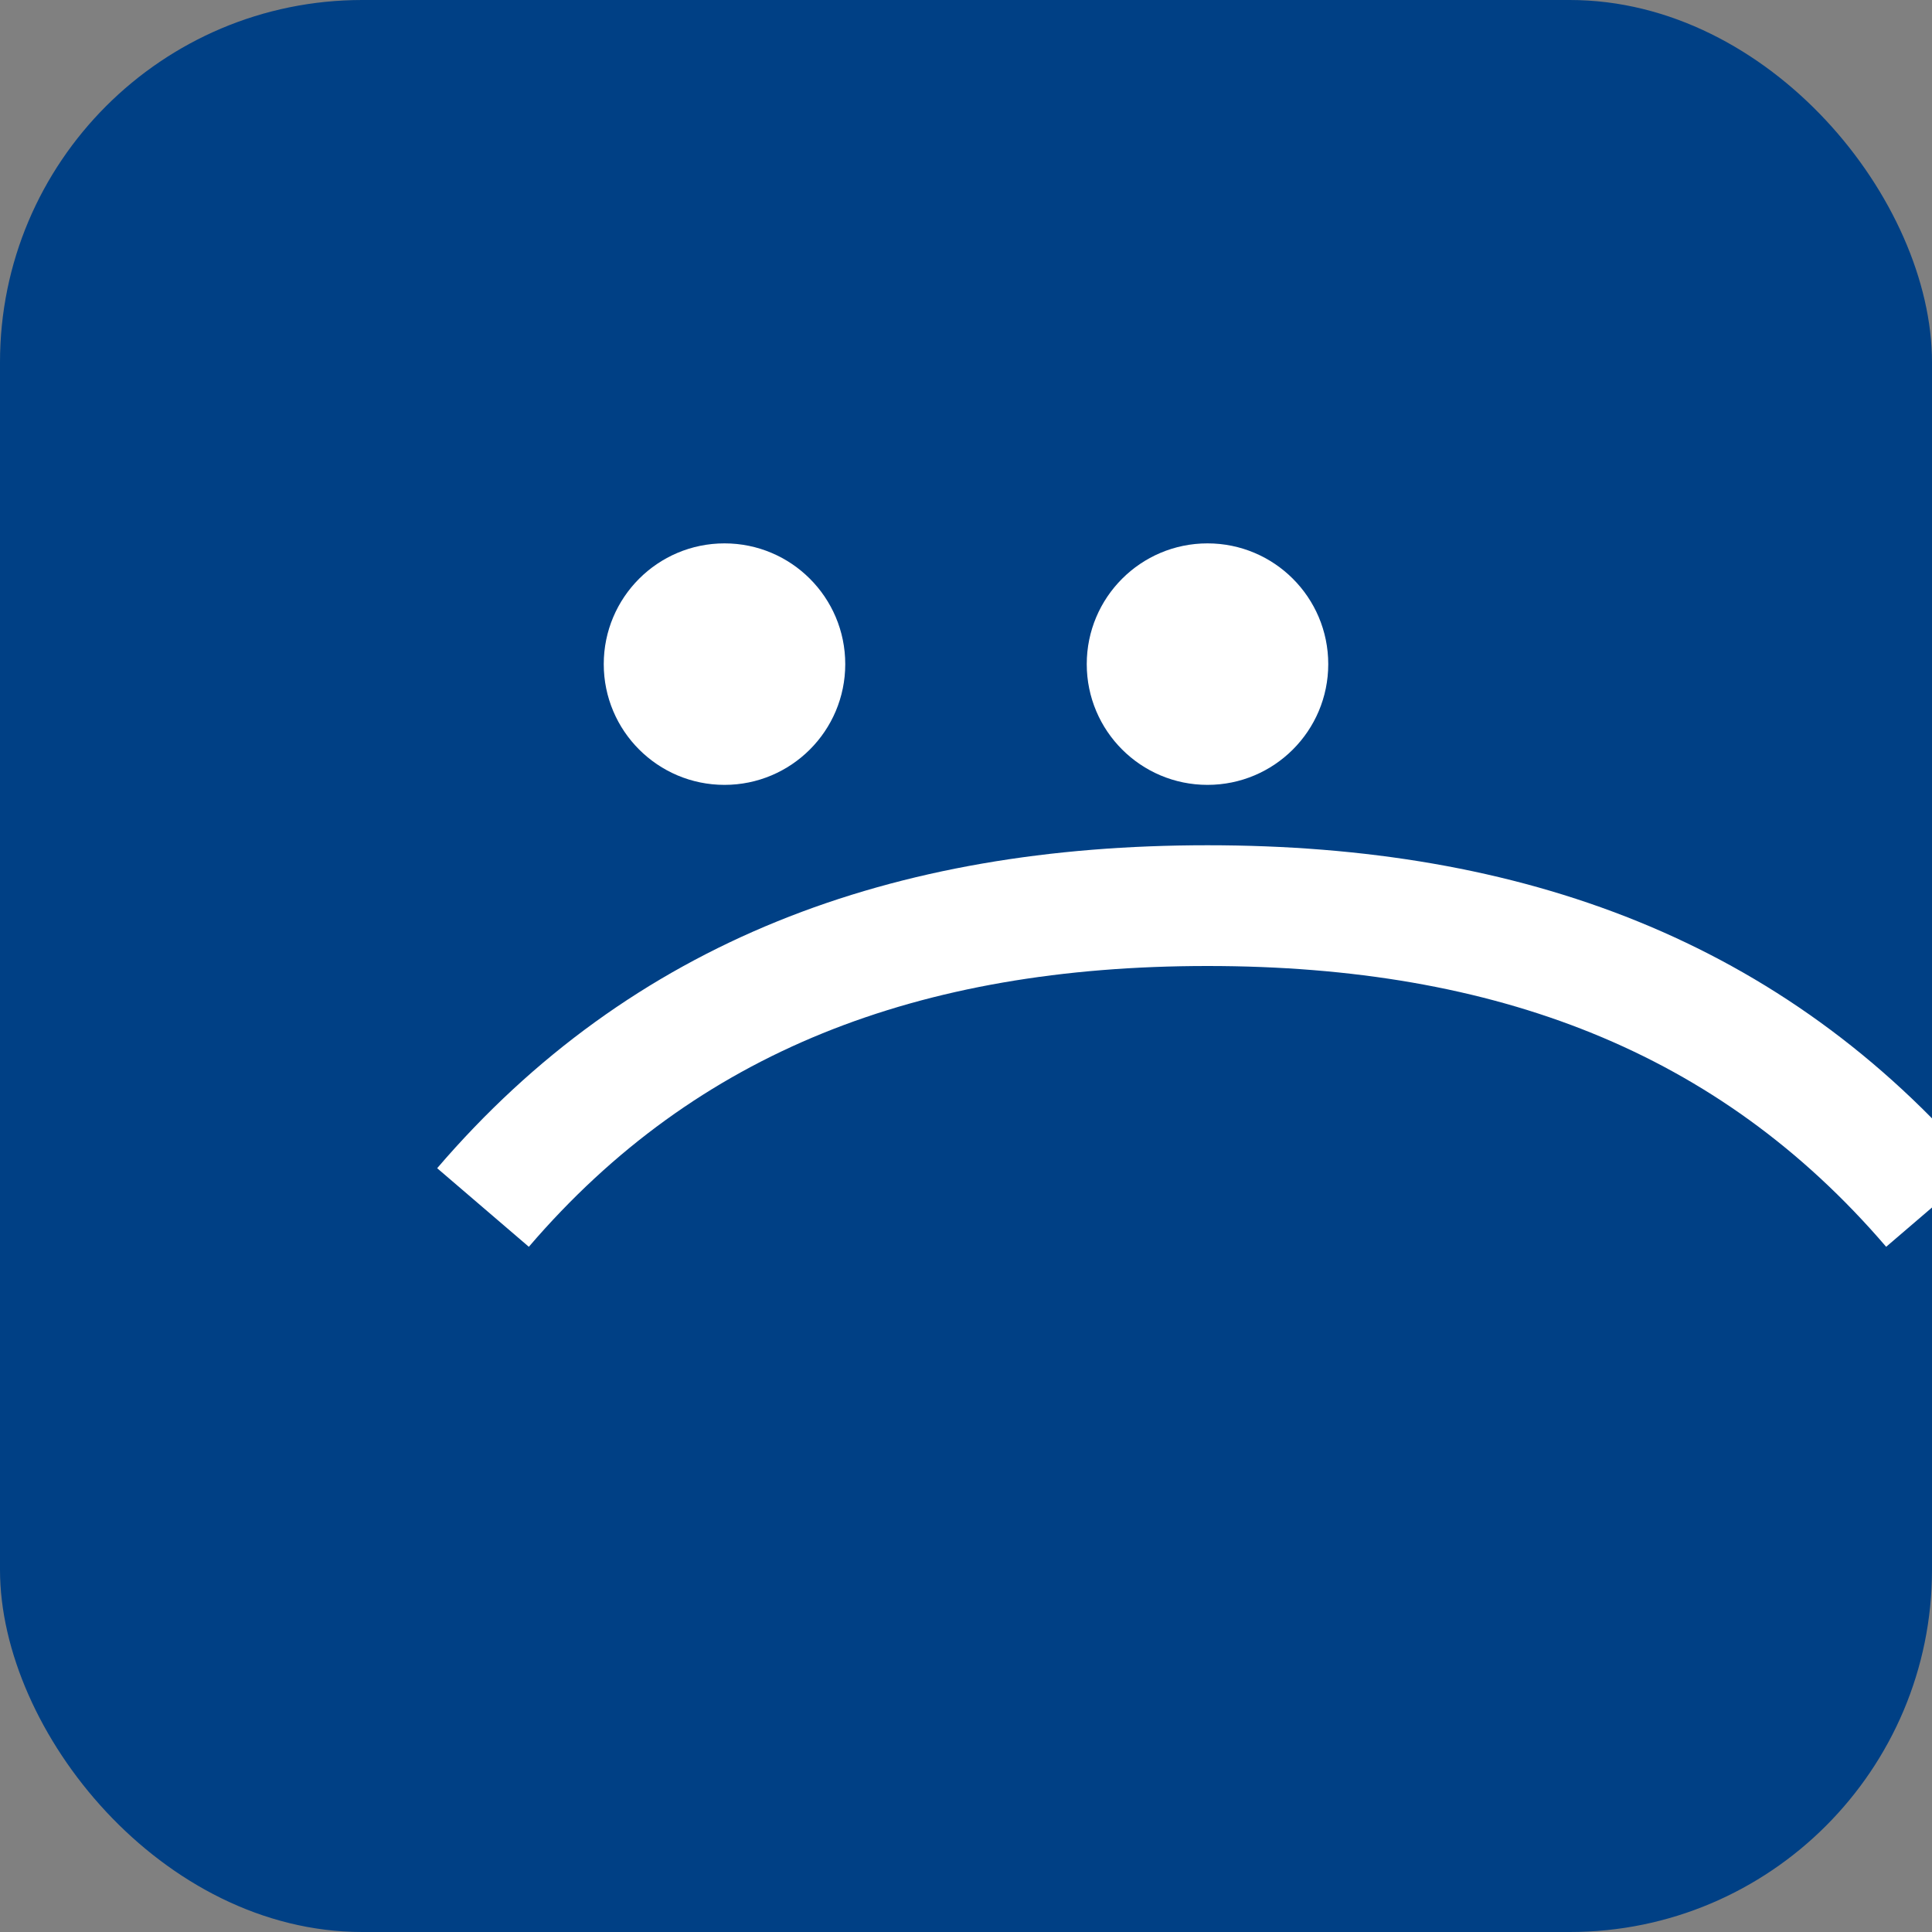 <svg xmlns="http://www.w3.org/2000/svg" viewBox="0 0 64 64">
  <rect x="0" y="0" width="64" height="64" fill="#808080" stroke="none"/>
  <rect width="64" height="64" rx="12" fill="#004085"/>
  <path d="M16 40c6-7 14-10 24-10s18 3 24 10" fill="none" stroke="#fff" stroke-width="4"/>
  <circle cx="24" cy="22" r="4" fill="#fff"/>
  <circle cx="40" cy="22" r="4" fill="#fff"/>
</svg>